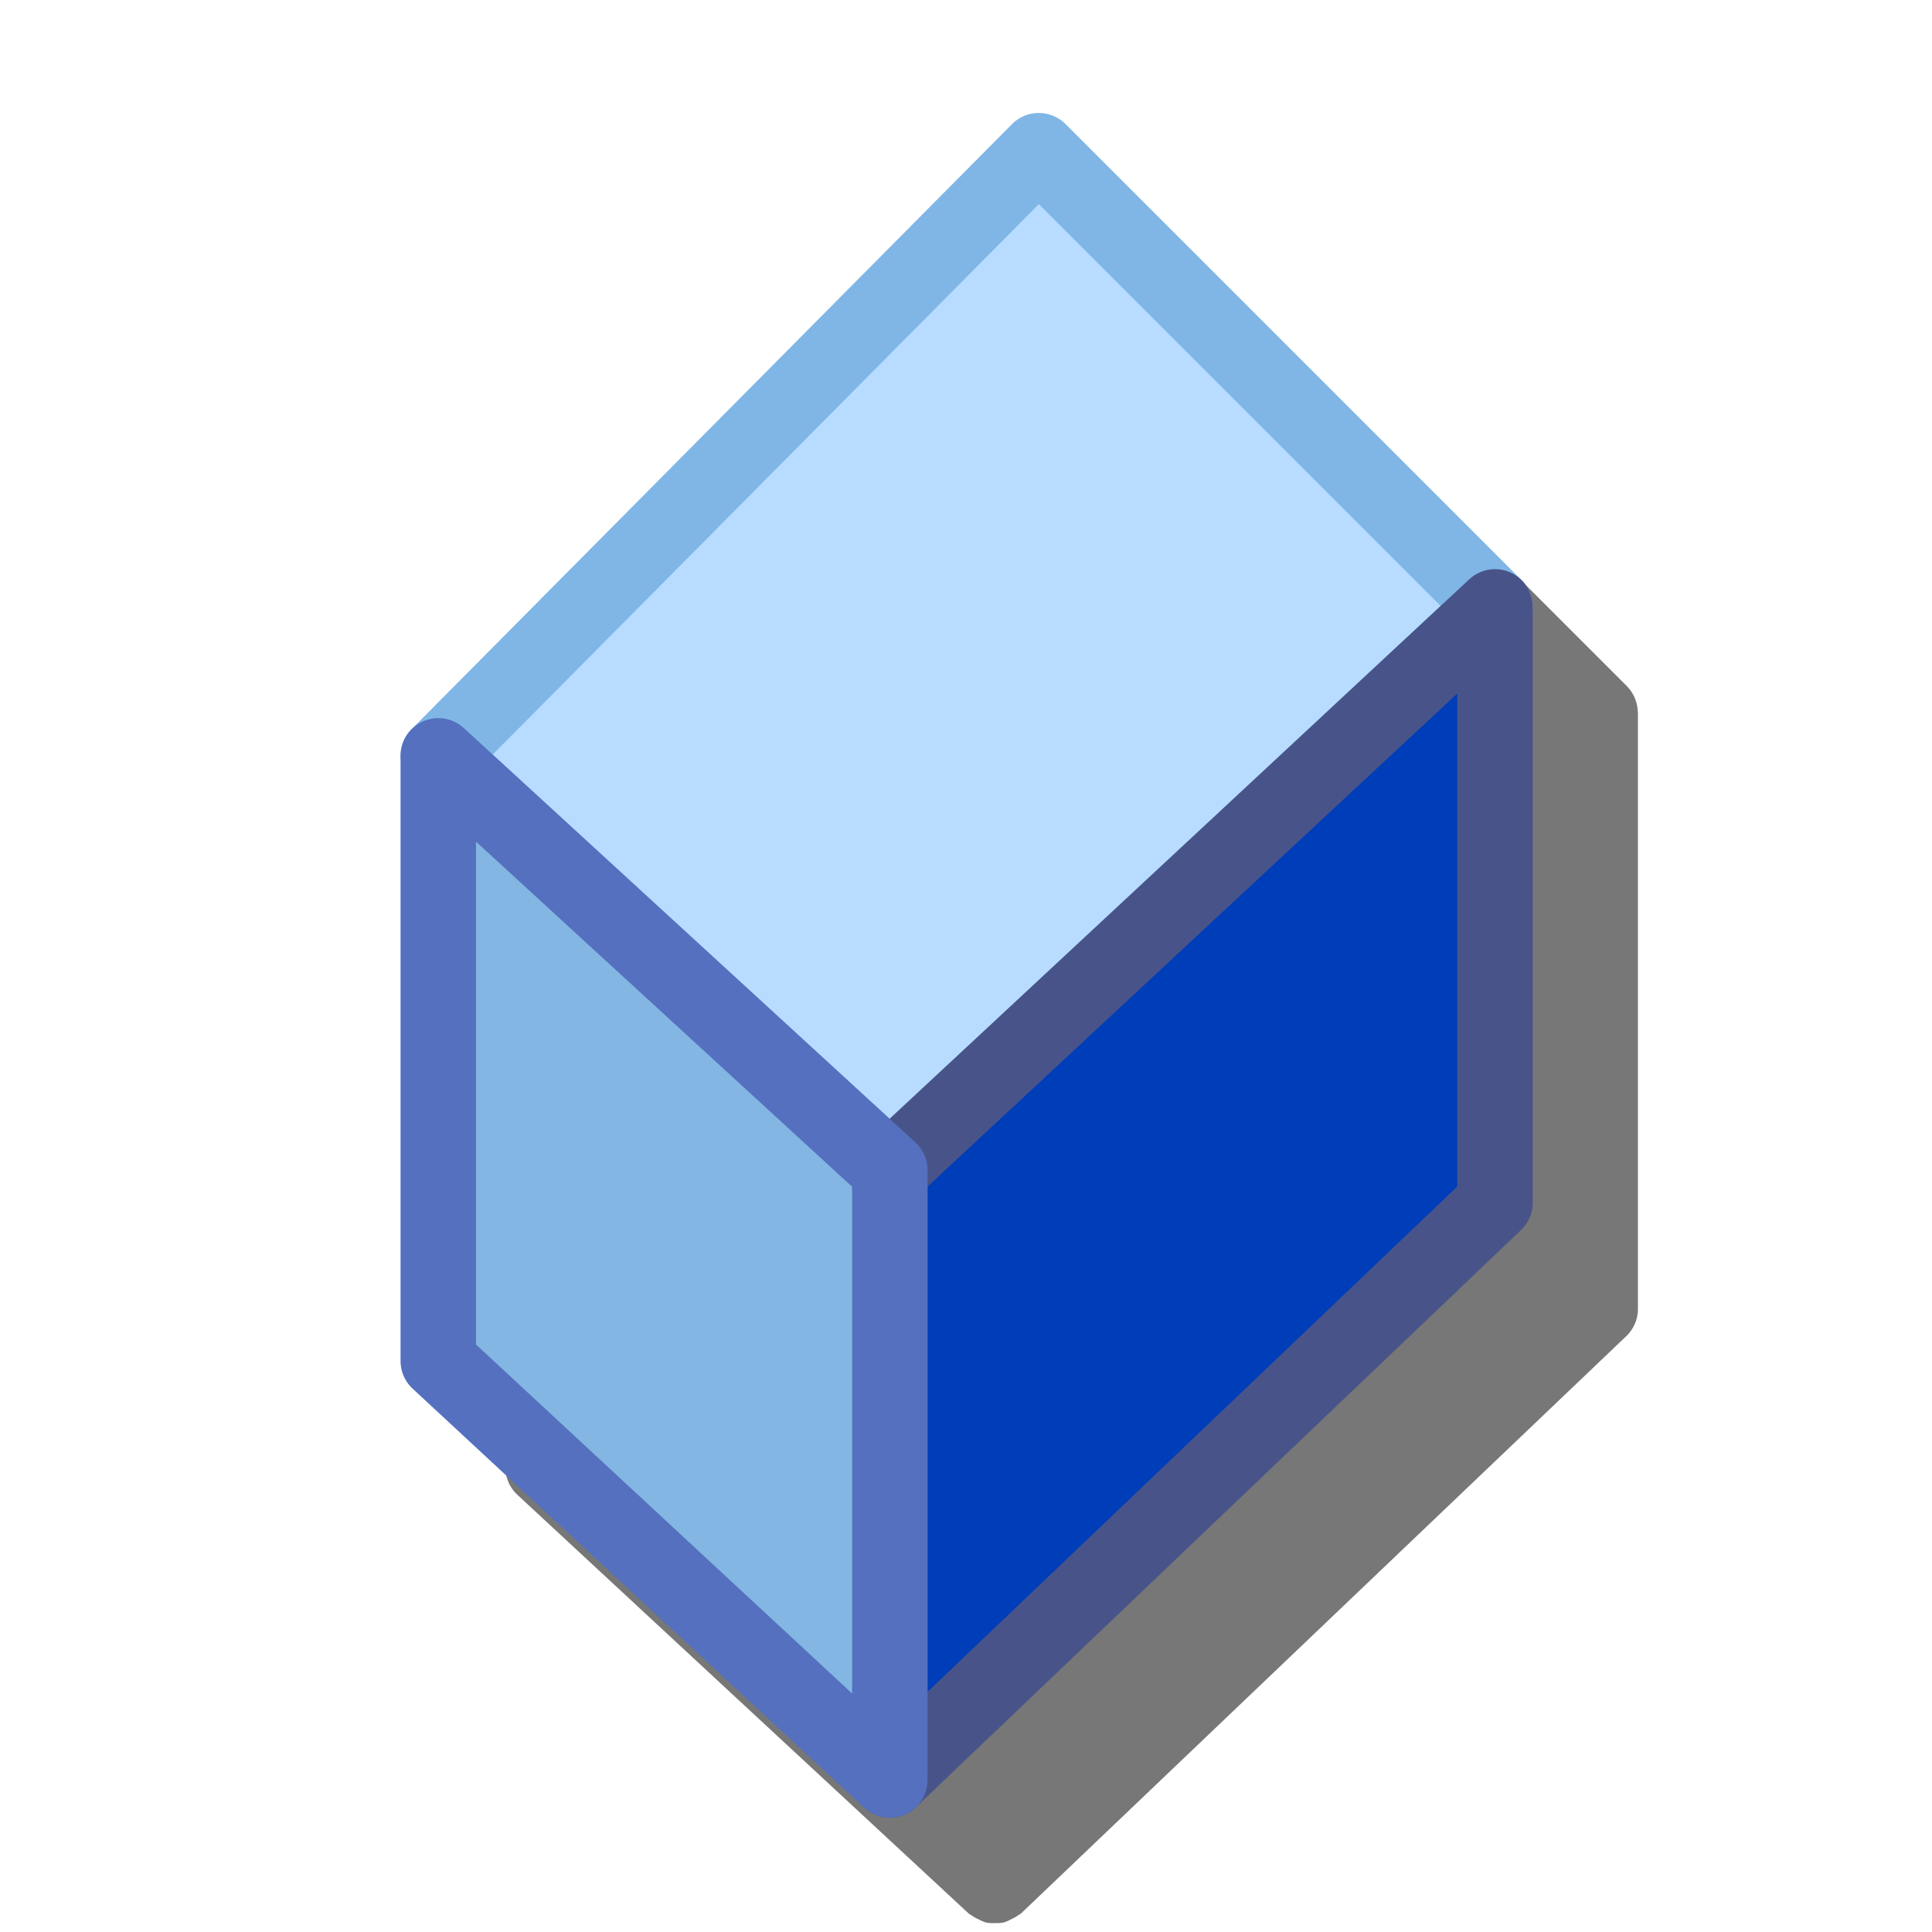 <svg version="1.1" viewBox="0 0 256 256" xmlns="http://www.w3.org/2000/svg">
<defs>
<filter id="filter965" x="-.154" y="-.102" width="1.308" height="1.204" color-interpolation-filters="sRGB">
<feGaussianBlur stdDeviation="9.623"/>
</filter>
</defs>
<g transform="translate(-12.568)" stroke-linejoin="round">
<path d="m164.12 28.982a5 5 0 0 0-3.541 1.478l-79.598 80.215a5 5 0 0 0-0.012 0.021 5 5 0 0 0-1.156 2.053 5 5 0 0 0-0.123 0.629 5 5 0 0 0-0.16 0.818v80.215a5 5 0 0 0 1.6 3.664l59.854 55.533a5 5 0 0 0 0.248 0.141 5 5 0 0 0 0.979 0.555 5 5 0 0 0 1.057 0.453 5 5 0 0 0 1.137 0.059 5 5 0 0 0 1.139-0.07 5 5 0 0 0 1.051-0.457 5 5 0 0 0 0.979-0.572 5 5 0 0 0 0.264-0.154l80.215-76.512a5 5 0 0 0 1.549-3.619v-78.981a5 5 0 0 0-0.018-0.094 5 5 0 0 0-0.334-1.699 5 5 0 0 0-0.049-0.139 5 5 0 0 0-1.002-1.529 5 5 0 0 0-0.033-0.037 5 5 0 0 0-0.029-0.037l-60.469-60.469a5 5 0 0 0-3.545-1.465z" color="#000000" filter="url(#filter965)" opacity=".73" stroke-linecap="round" stroke-width="10" style="-inkscape-stroke:none"/>
<g transform="matrix(-1.121 0 0 1.121 368.62 -23.716)" stroke-width="8.918">
<path d="m140.91 92.892 53.924-53.924 70.982 71.532-53.374 48.972z" fill="#b8dcff" stroke="#7fb6e6" stroke-linecap="round"/>
<path d="m212.44 159.47-71.532-66.58v70.431l71.532 68.23z" fill="#003db8" stroke="#485489" stroke-linecap="round"/>
<path d="m212.44 159.47 53.374-48.972v71.532l-53.374 49.522z" fill="#83b6e2" stroke="#5470bf"/>
</g>
</g>
</svg>
